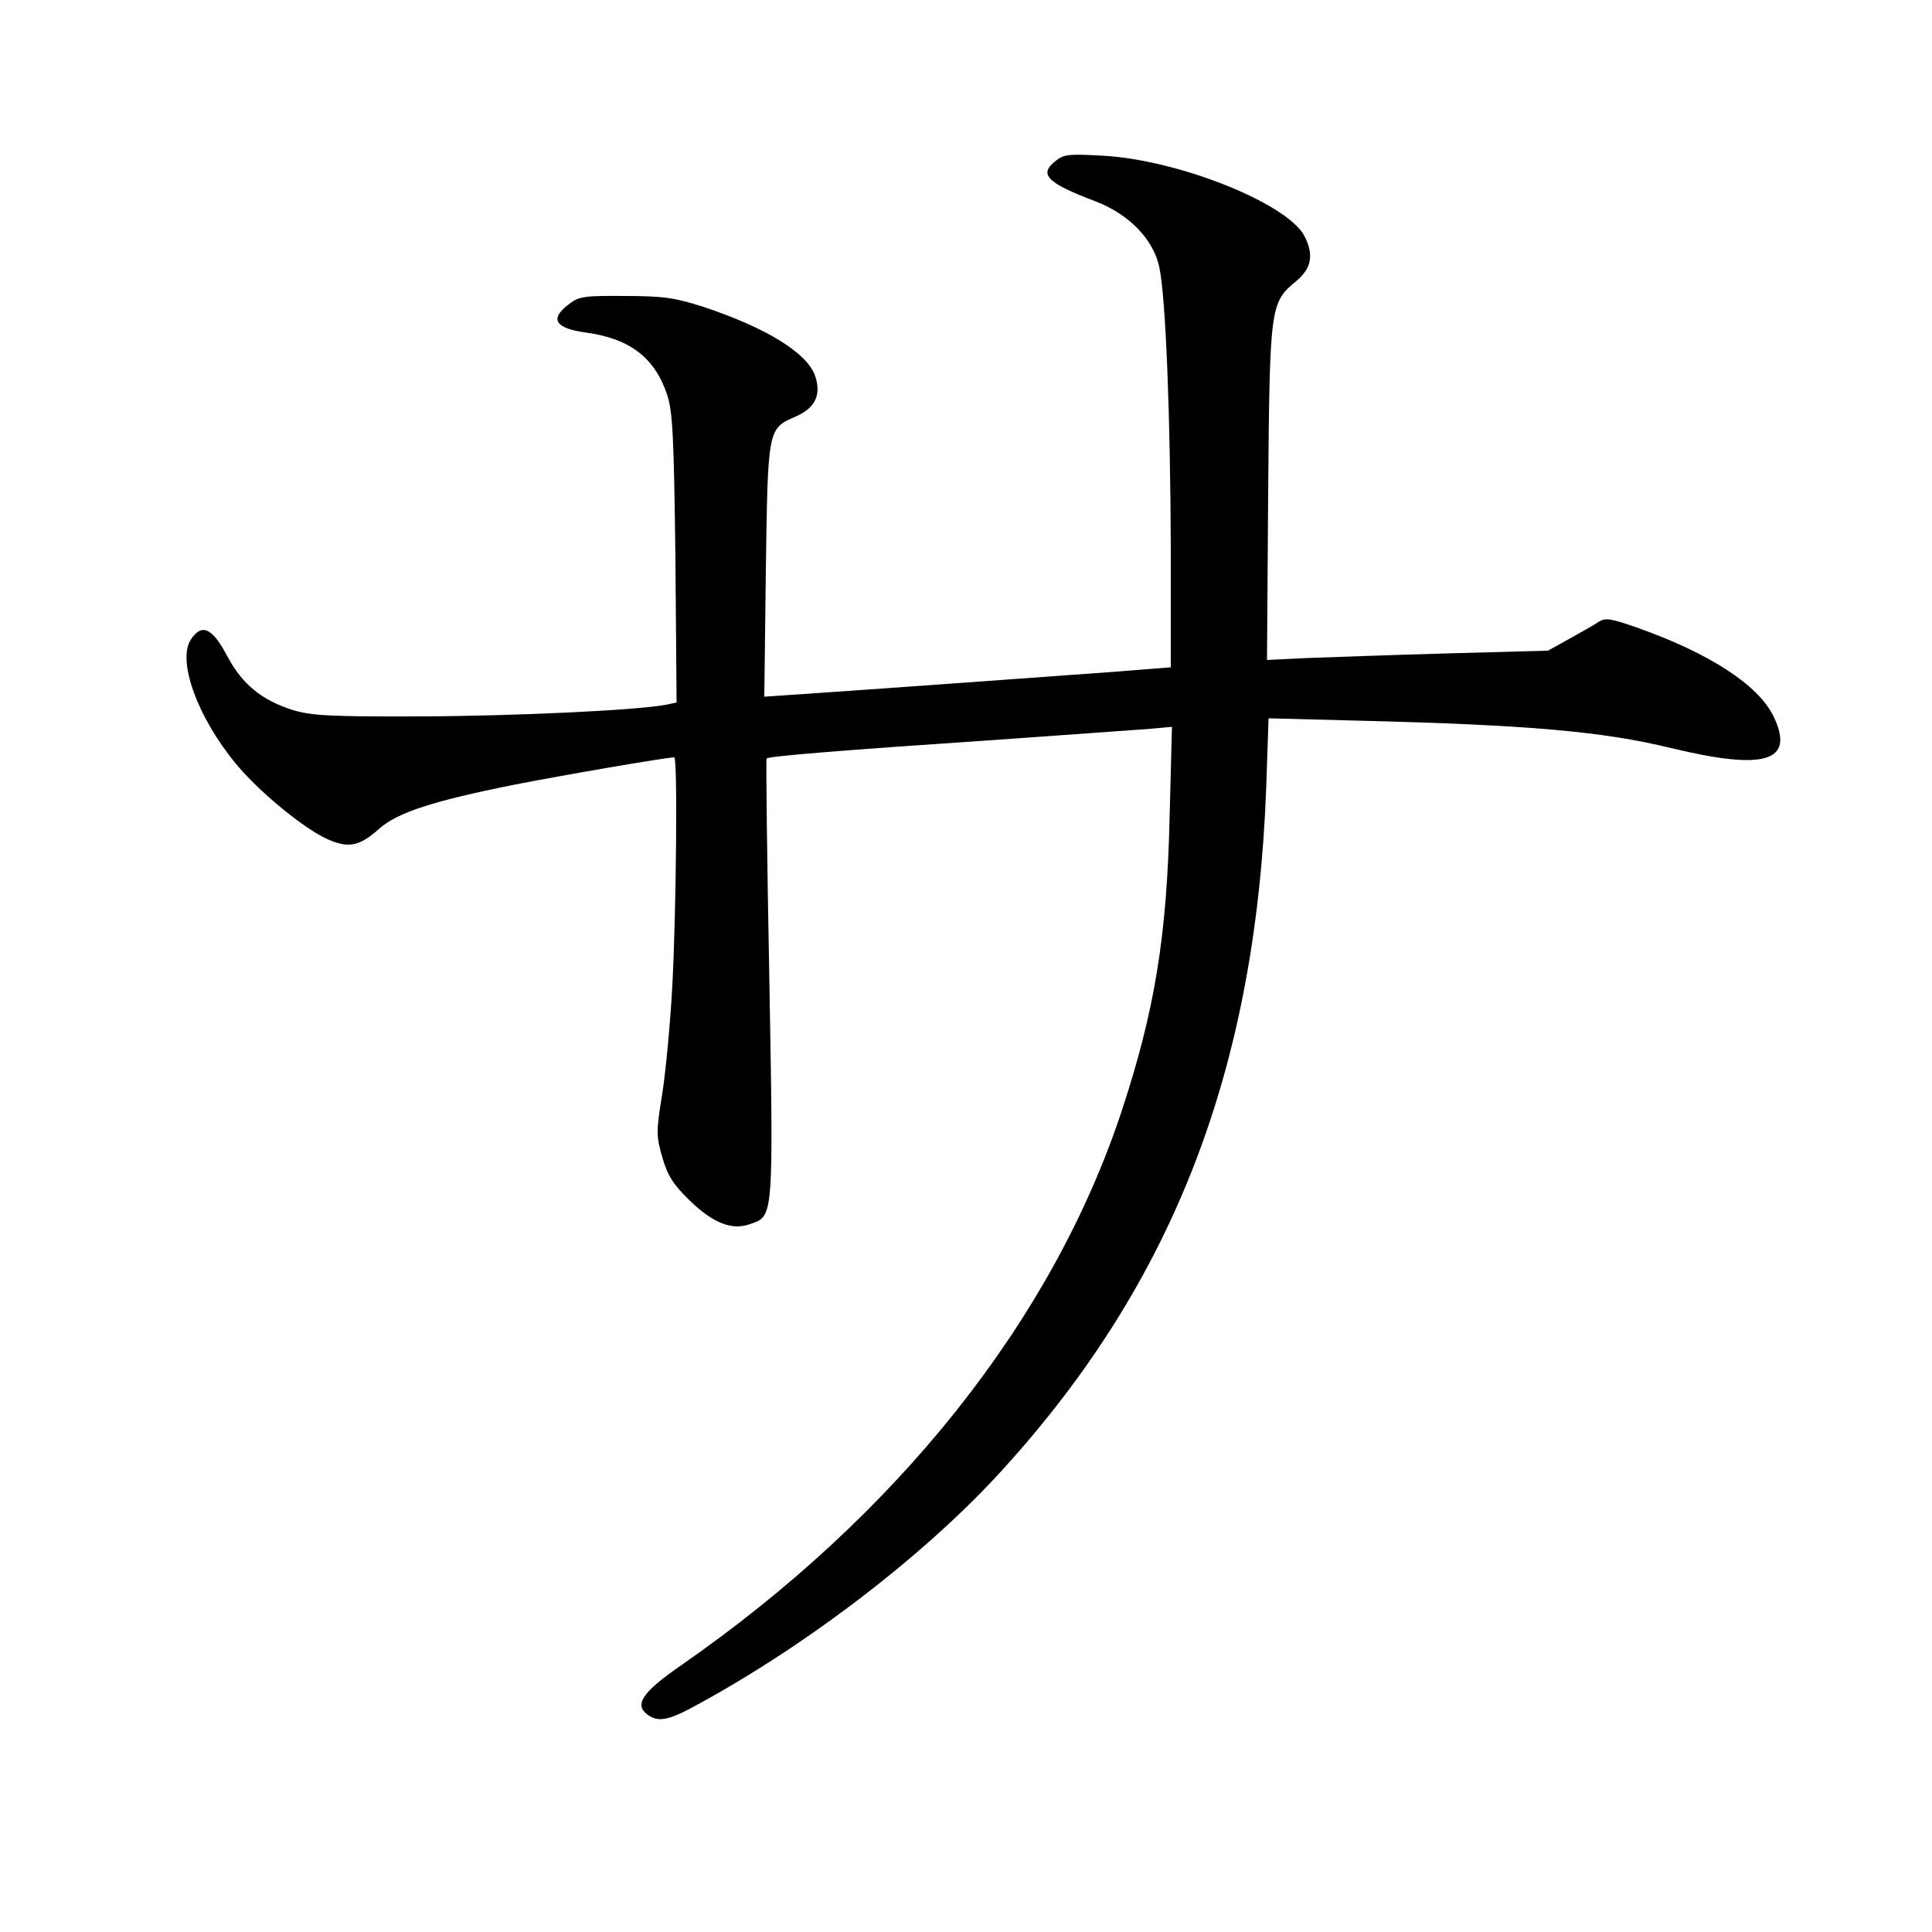 <?xml version="1.0" standalone="no"?>
<!DOCTYPE svg PUBLIC "-//W3C//DTD SVG 20010904//EN"
 "http://www.w3.org/TR/2001/REC-SVG-20010904/DTD/svg10.dtd">
<svg version="1.0" xmlns="http://www.w3.org/2000/svg"
 width="500pt" height="500pt" viewBox="0 0 500 500"
 preserveAspectRatio="xMidYMid meet">
<g transform="translate(0,500) scale(0.1,-0.1)"
fill="#000000" stroke="none">
<g>
<path d="M2730 4582 c-42 -34 -19 -56 105 -103 86 -33 149 -97 165 -169 17
-78 29 -386 30 -736 l0 -301 -152 -12 c-178 -13 -647 -47 -797 -57 l-103 -7 4
324 c5 367 5 370 75 400 52 22 69 56 53 105 -20 60 -125 125 -290 180 -72 23
-102 28 -202 28 -103 1 -120 -1 -144 -20 -53 -39 -39 -64 45 -75 112 -16 176
-65 208 -162 14 -44 17 -107 21 -424 l3 -371 -28 -6 c-74 -14 -385 -29 -633
-30 -234 -1 -283 2 -331 16 -82 26 -132 67 -171 140 -38 73 -66 86 -94 43 -36
-55 17 -201 116 -321 59 -72 177 -169 238 -196 54 -24 83 -18 133 27 47 42
139 72 349 114 127 25 395 71 415 71 9 0 5 -405 -5 -590 -5 -96 -17 -222 -26
-280 -16 -99 -16 -109 0 -165 14 -48 28 -70 71 -112 60 -58 109 -78 156 -61
61 21 61 10 50 635 -6 312 -9 569 -7 570 5 6 203 22 576 47 201 14 389 28 419
30 l54 5 -6 -232 c-7 -312 -39 -504 -124 -762 -179 -542 -581 -1047 -1142
-1436 -98 -68 -120 -100 -86 -126 29 -21 55 -16 131 26 290 158 595 393 791
610 442 487 653 1036 680 1764 l6 178 231 -6 c444 -11 634 -28 811 -71 244
-59 321 -35 265 82 -40 82 -167 164 -354 230 -69 24 -81 26 -100 14 -11 -8
-46 -27 -76 -44 l-54 -30 -261 -7 c-143 -4 -306 -10 -363 -12 l-103 -5 3 432
c4 482 5 493 72 548 40 33 47 68 22 117 -45 85 -325 197 -521 208 -91 5 -102
4 -125 -15z"/>
</g>
</g>
</svg>
